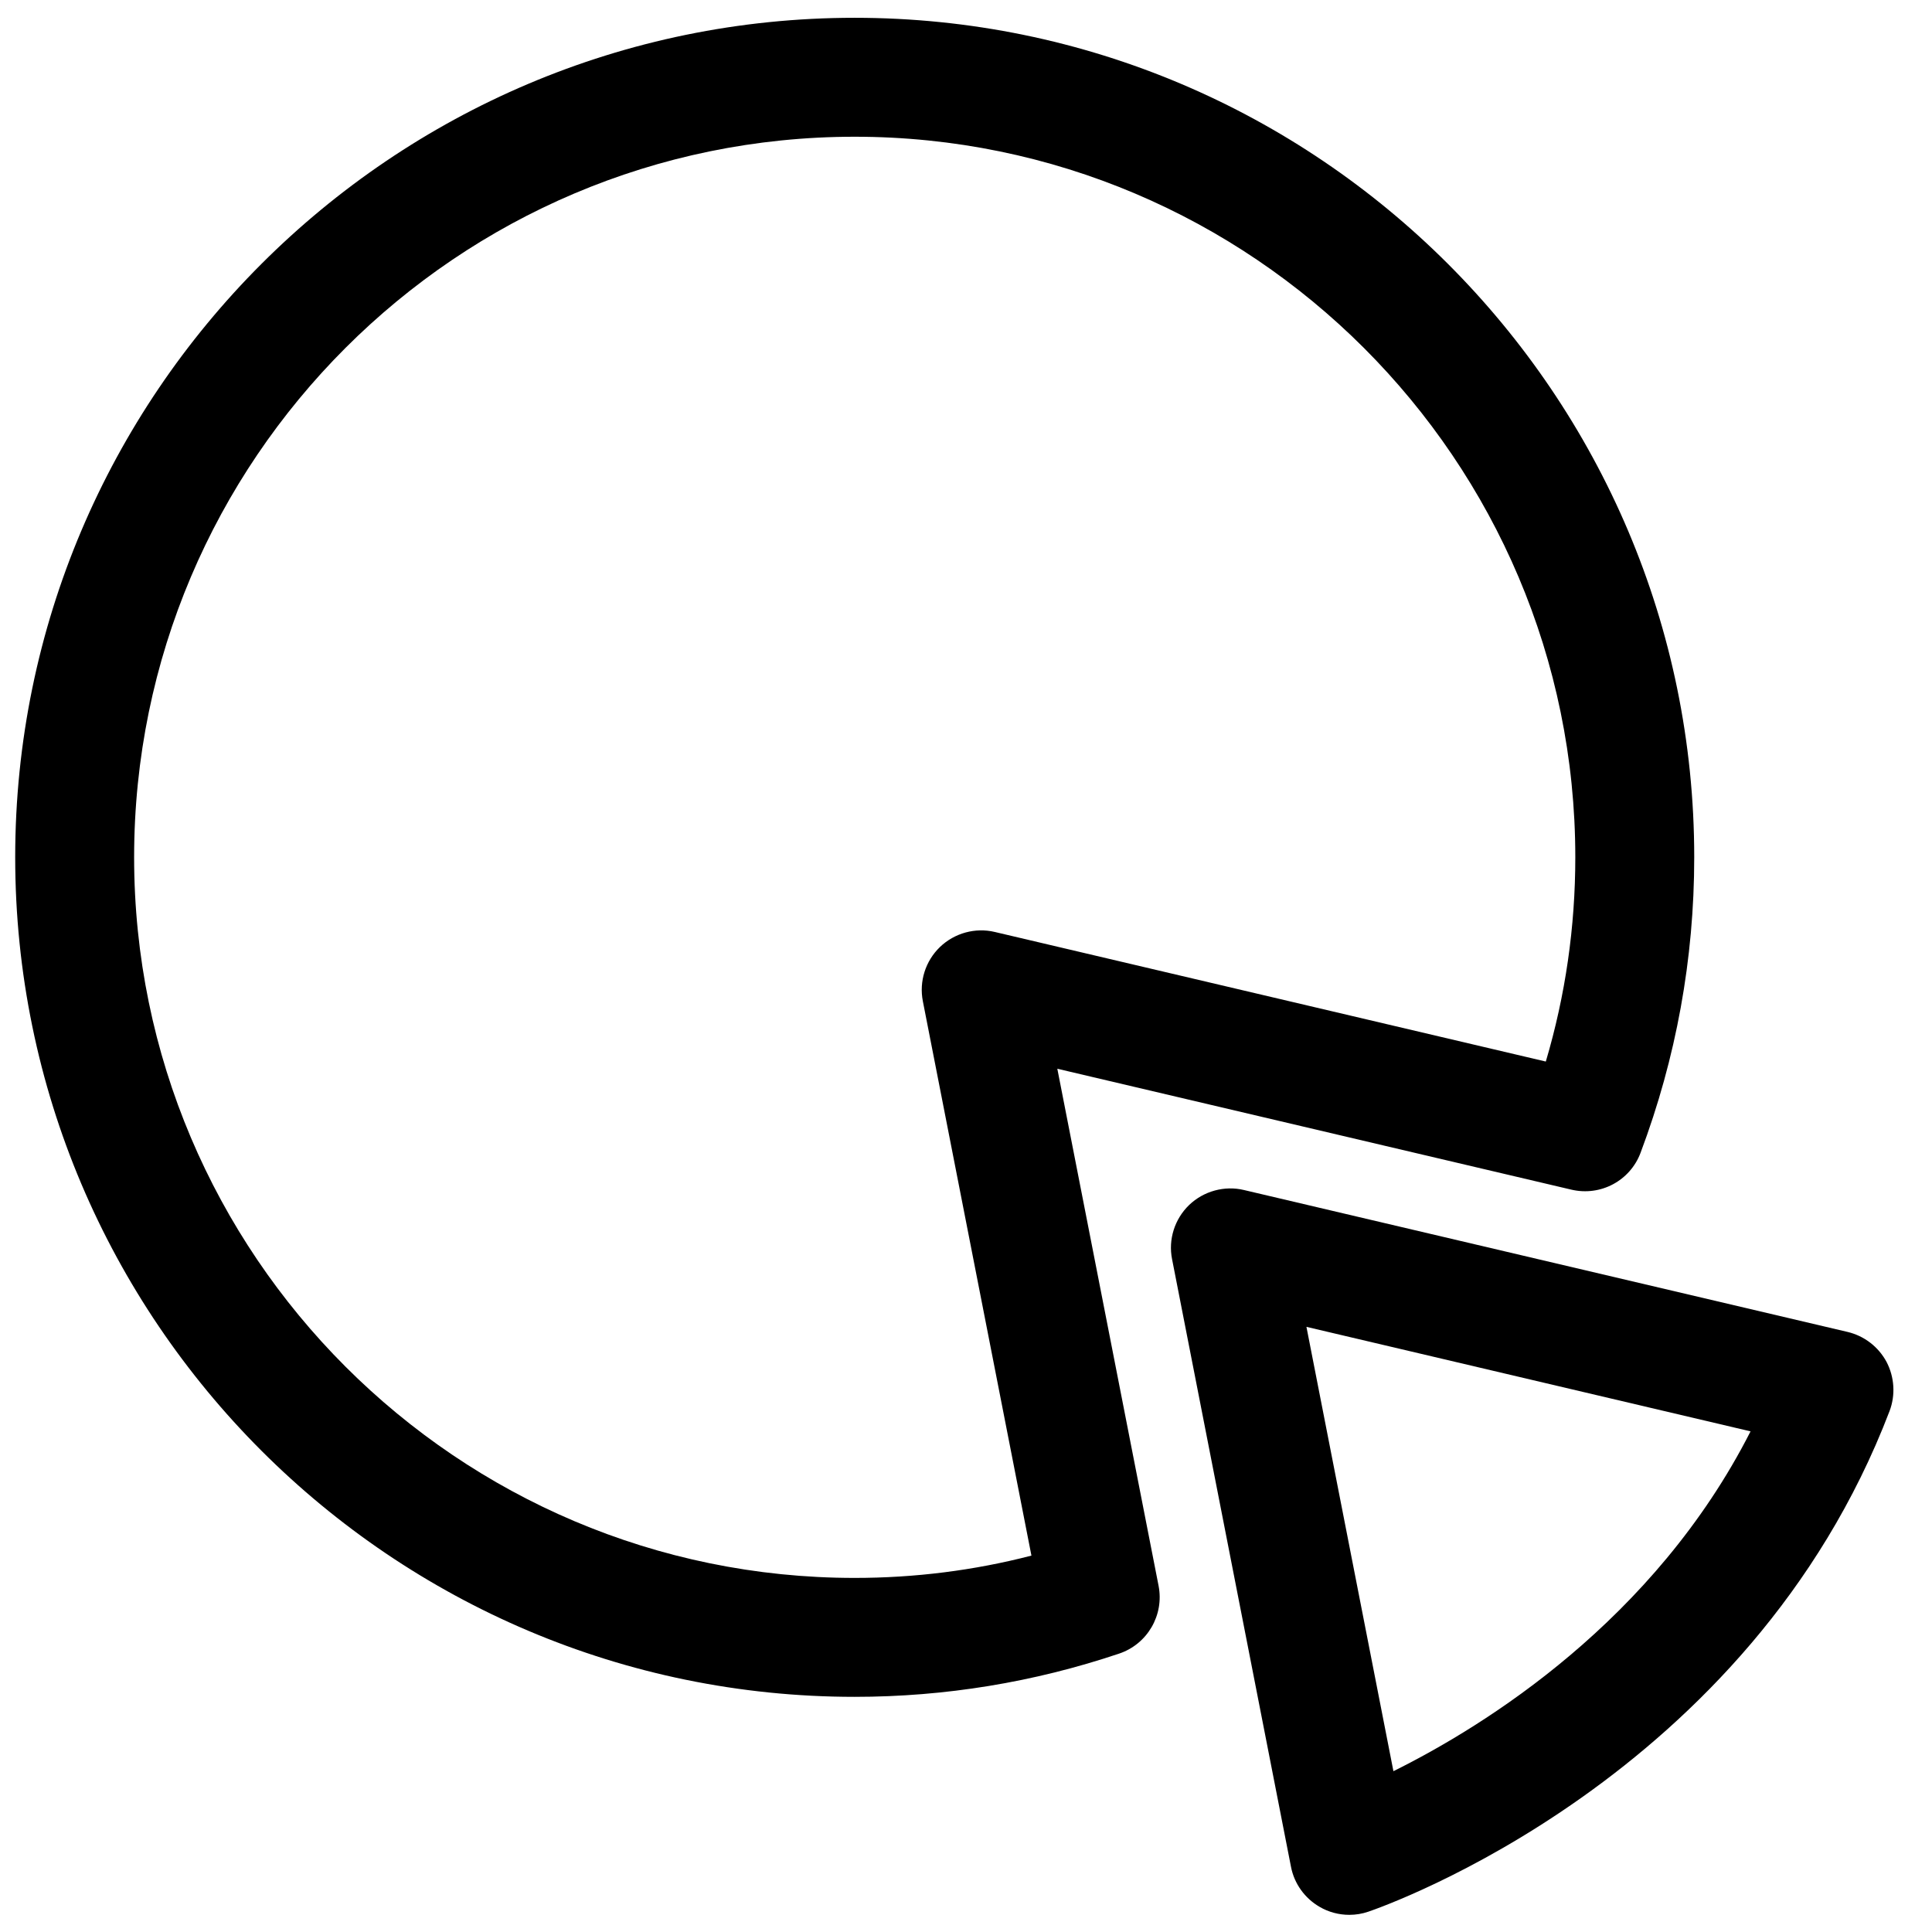 <?xml version="1.0" encoding="utf-8"?>
<svg xmlns="http://www.w3.org/2000/svg" x="0px" y="0px" xmlns:xlink="http://www.w3.org/1999/xlink" viewBox="0 0 128 128" enable-background="new 0 0 128 128">
    <g class="pie-chart-piece">
        <path d="M124.989,90.23c-0.538-1.001-1.477-1.725-2.586-1.987l-39.987-9.401c-1.285-0.309-2.67,0.069-3.632,0.992
		c-0.962,0.929-1.393,2.286-1.131,3.593l7.879,40.257c0.215,1.111,0.908,2.077,1.892,2.648c0.6,0.353,1.285,0.531,1.97,0.531
		c0.432,0,0.855-0.069,1.262-0.209c1.033-0.352,25.224-8.815,34.533-33.17C125.59,92.423,125.513,91.238,124.989,90.23z
		 M92.318,117.346l-5.763-29.439l29.424,6.924C109.608,107.358,98.398,114.329,92.318,117.346z"/>
    </g>
    <g class="pie-chart-pie">
        <path d="M70.05,70.807l34.056,8.01c1.94,0.455,3.895-0.593,4.587-2.446c2.353-6.263,3.554-12.842,3.554-19.576
		c0-30.662-24.954-55.616-55.624-55.616c-30.662,0-55.616,24.954-55.616,55.616c0,30.672,24.954,55.625,55.616,55.625
		c5.994,0,11.889-0.97,17.521-2.864c1.878-0.63,2.993-2.555,2.615-4.492L70.05,70.807z M56.623,104.541
		c-26.323,0-47.737-21.423-47.737-47.746S30.3,9.059,56.623,9.059s47.745,21.413,47.745,47.737c0,4.616-0.654,9.149-1.954,13.534
		l-36.503-8.584c-1.293-0.309-2.67,0.069-3.632,0.992c-0.968,0.929-1.393,2.283-1.138,3.593l7.194,36.732
		C64.526,104.049,60.602,104.541,56.623,104.541z"/>
    </g>
</svg>
